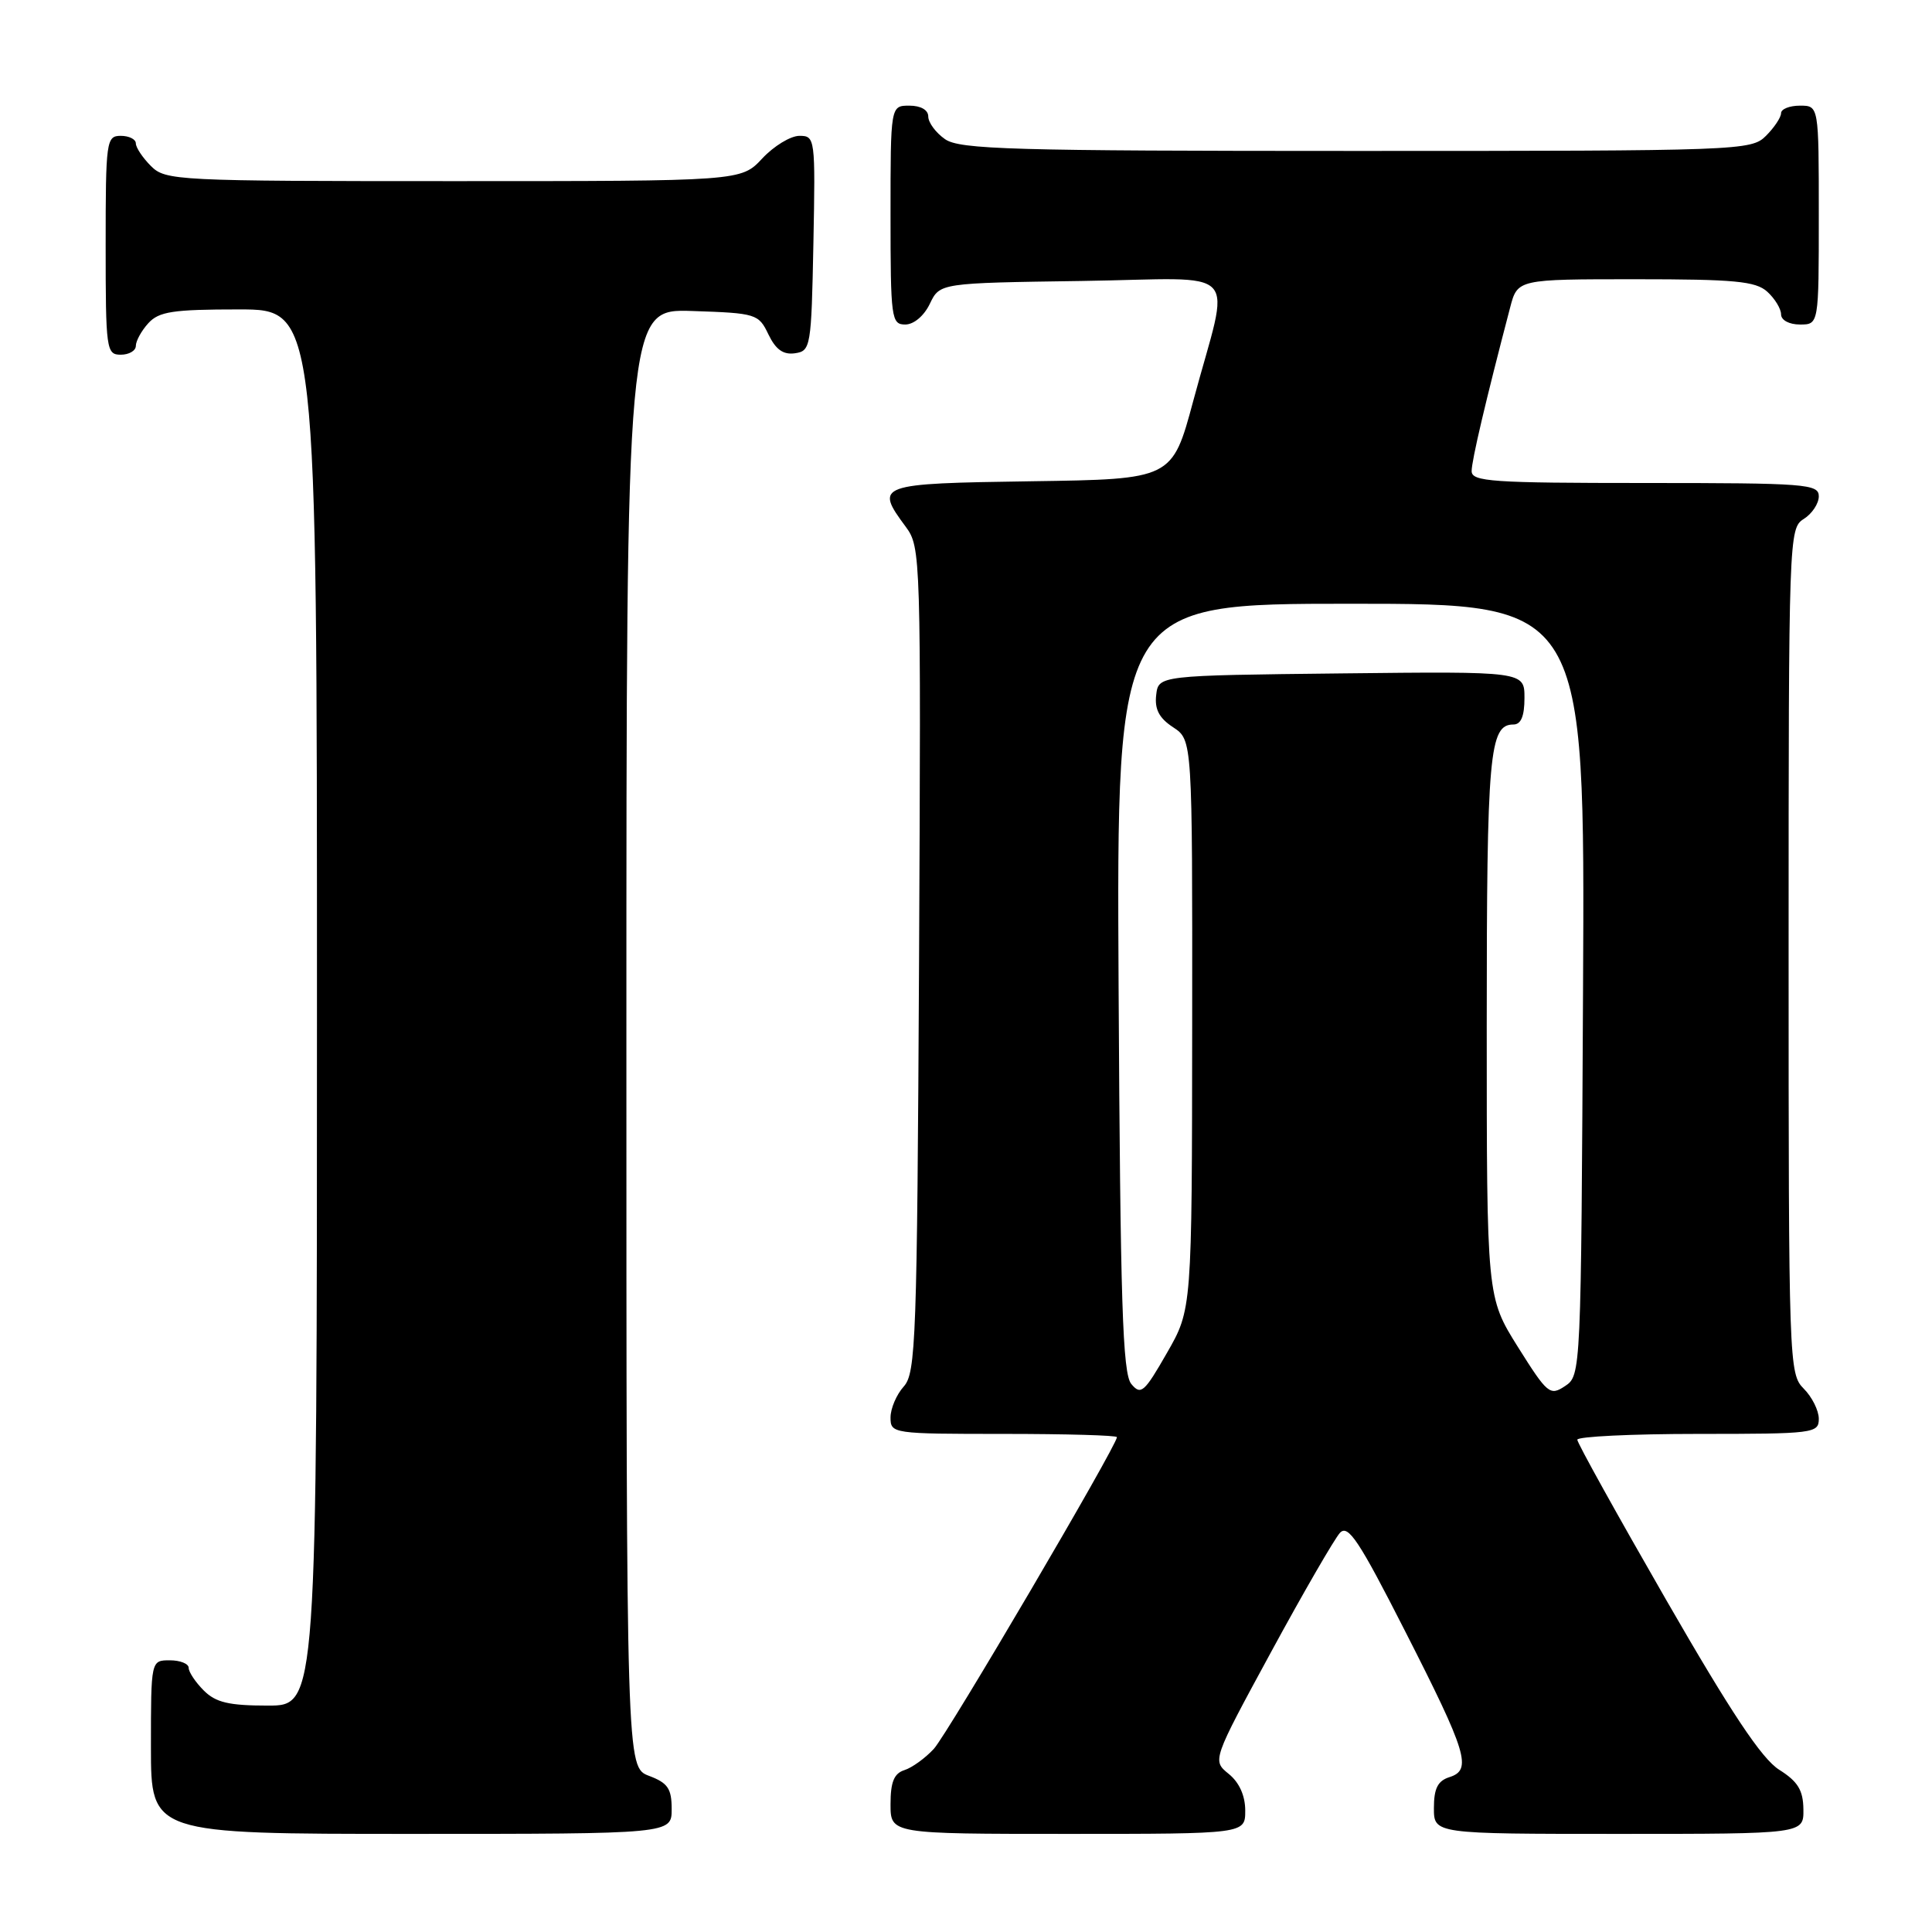 <?xml version="1.0" encoding="UTF-8" standalone="no"?>
<!DOCTYPE svg PUBLIC "-//W3C//DTD SVG 1.1//EN" "http://www.w3.org/Graphics/SVG/1.1/DTD/svg11.dtd" >
<svg xmlns="http://www.w3.org/2000/svg" xmlns:xlink="http://www.w3.org/1999/xlink" version="1.1" viewBox="0 0 256 256">
 <g >
 <path fill="currentColor"
d=" M 89.00 239.72 C 89.00 236.99 88.49 236.25 86.00 235.31 C 83.00 234.17 83.00 234.17 83.00 137.55 C 83.00 40.92 83.00 40.92 91.74 41.21 C 100.21 41.49 100.52 41.59 101.82 44.31 C 102.79 46.32 103.78 47.03 105.33 46.81 C 107.42 46.51 107.51 46.01 107.78 32.25 C 108.05 18.30 108.01 18.00 105.93 18.00 C 104.76 18.00 102.54 19.35 101.00 21.00 C 98.20 24.00 98.20 24.00 60.10 24.00 C 23.33 24.00 21.93 23.93 20.00 22.00 C 18.90 20.90 18.00 19.55 18.00 19.00 C 18.00 18.45 17.10 18.00 16.00 18.00 C 14.09 18.00 14.00 18.67 14.00 32.50 C 14.00 46.33 14.09 47.00 16.00 47.00 C 17.10 47.00 18.00 46.47 18.00 45.83 C 18.00 45.18 18.74 43.83 19.65 42.83 C 21.06 41.28 22.90 41.00 31.65 41.00 C 42.00 41.00 42.00 41.00 42.00 133.50 C 42.00 226.00 42.00 226.00 35.50 226.00 C 30.33 226.00 28.59 225.59 27.00 224.00 C 25.90 222.90 25.00 221.55 25.00 221.00 C 25.00 220.45 23.88 220.00 22.50 220.00 C 20.00 220.00 20.00 220.00 20.00 231.50 C 20.00 243.00 20.00 243.00 54.50 243.00 C 89.00 243.00 89.00 243.00 89.00 239.72 Z  M 165.00 239.91 C 165.00 237.94 164.21 236.18 162.81 235.05 C 160.62 233.27 160.62 233.27 168.43 218.89 C 172.73 210.97 176.84 203.88 177.55 203.11 C 178.63 201.95 180.07 204.12 186.17 216.11 C 194.41 232.28 195.09 234.52 192.06 235.48 C 190.51 235.97 190.00 236.98 190.00 239.57 C 190.00 243.00 190.00 243.00 214.50 243.00 C 239.00 243.00 239.00 243.00 238.96 239.75 C 238.93 237.21 238.23 236.06 235.75 234.50 C 233.44 233.04 229.39 226.96 220.79 212.02 C 214.31 200.76 209.00 191.20 209.00 190.77 C 209.00 190.35 216.20 190.00 225.00 190.00 C 240.33 190.00 241.00 189.92 241.00 188.00 C 241.00 186.90 240.10 185.10 239.00 184.00 C 237.05 182.05 237.00 180.67 237.00 126.01 C 237.00 71.10 237.04 69.99 239.00 68.77 C 240.10 68.08 241.00 66.73 241.00 65.76 C 241.00 64.13 239.29 64.00 218.00 64.00 C 197.68 64.00 195.00 63.82 195.00 62.42 C 195.00 61.03 196.88 53.03 200.10 40.75 C 201.08 37.00 201.08 37.00 216.71 37.00 C 229.85 37.00 232.63 37.26 234.17 38.65 C 235.18 39.57 236.00 40.92 236.00 41.65 C 236.00 42.42 237.07 43.00 238.50 43.00 C 241.00 43.00 241.00 43.00 241.00 28.50 C 241.00 14.00 241.00 14.00 238.50 14.00 C 237.12 14.00 236.00 14.45 236.00 15.00 C 236.00 15.55 235.10 16.90 234.00 18.00 C 232.05 19.95 230.67 20.00 179.72 20.00 C 134.03 20.00 127.17 19.80 125.22 18.44 C 124.00 17.59 123.00 16.24 123.00 15.44 C 123.00 14.57 122.01 14.00 120.50 14.00 C 118.00 14.00 118.00 14.00 118.00 28.50 C 118.00 42.20 118.11 43.00 119.95 43.00 C 121.08 43.00 122.44 41.86 123.21 40.25 C 124.53 37.50 124.53 37.50 143.35 37.23 C 165.01 36.91 163.04 34.79 158.11 53.13 C 155.32 63.50 155.32 63.50 136.66 63.77 C 116.20 64.07 115.86 64.19 120.03 69.82 C 122.01 72.50 122.04 73.68 121.78 127.18 C 121.52 177.56 121.36 181.94 119.75 183.72 C 118.79 184.79 118.00 186.63 118.00 187.83 C 118.00 189.96 118.27 190.00 133.00 190.00 C 141.25 190.00 148.00 190.19 148.00 190.43 C 148.00 191.54 125.55 229.77 123.74 231.73 C 122.61 232.96 120.85 234.23 119.84 234.55 C 118.46 234.99 118.00 236.13 118.00 239.07 C 118.00 243.00 118.00 243.00 141.50 243.00 C 165.00 243.00 165.00 243.00 165.00 239.91 Z  M 149.90 183.38 C 148.75 181.99 148.45 172.68 148.22 130.85 C 147.95 80.00 147.95 80.00 178.98 80.00 C 210.02 80.00 210.02 80.00 209.76 131.13 C 209.50 181.95 209.49 182.26 207.38 183.66 C 205.38 184.99 205.05 184.72 201.13 178.48 C 197.00 171.88 197.00 171.88 197.00 135.88 C 197.00 99.81 197.34 96.00 200.54 96.00 C 201.54 96.00 202.00 94.90 202.00 92.48 C 202.00 88.96 202.00 88.96 177.75 89.23 C 153.50 89.50 153.50 89.50 153.20 92.10 C 152.98 93.99 153.60 95.16 155.45 96.37 C 158.00 98.05 158.00 98.05 157.97 135.77 C 157.94 173.50 157.94 173.50 154.62 179.28 C 151.62 184.52 151.17 184.91 149.90 183.38 Z "/>
</g>
</svg>